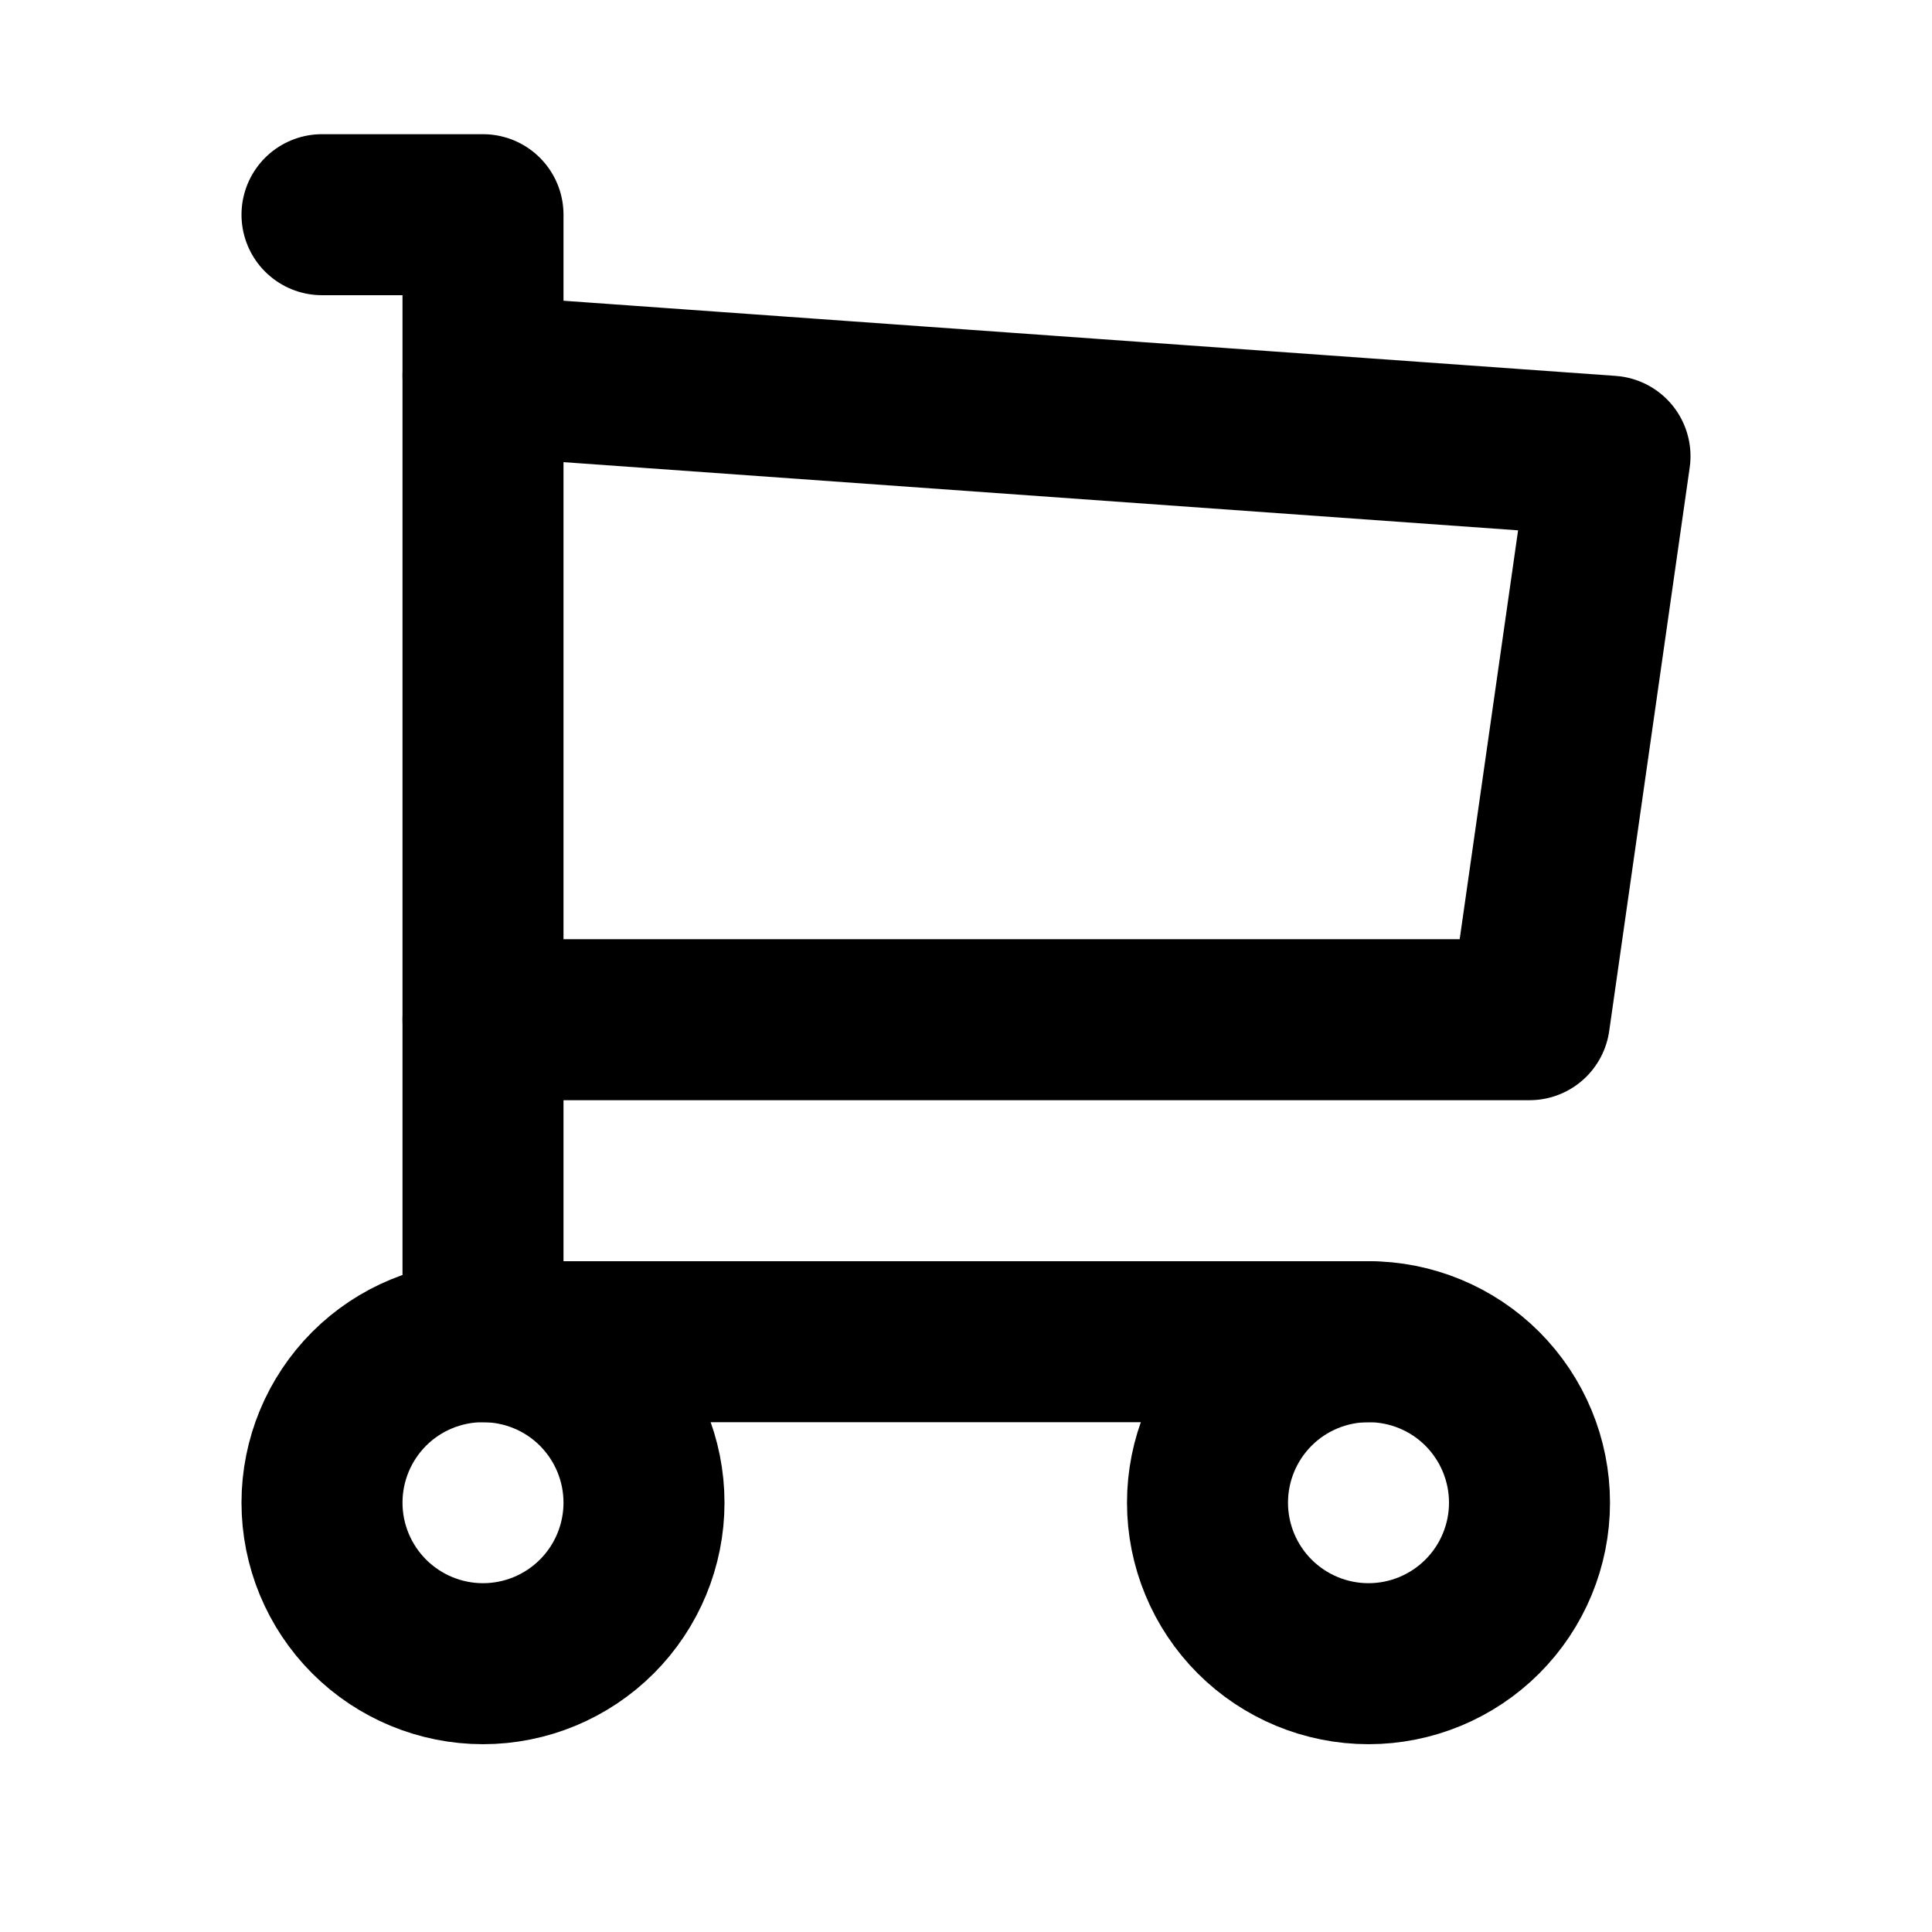 <svg width="24" height="24" viewBox="0 0 24 24" fill="none" xmlns="http://www.w3.org/2000/svg">
<mask id="mask0_330_4055" style="mask-type:alpha" maskUnits="userSpaceOnUse" x="0" y="0" width="24" height="24">
<rect width="24" height="24" fill="white"/>
</mask>
<g mask="url(#mask0_330_4055)">
<path d="M4 18.667C4 19.197 4.211 19.706 4.586 20.081C4.961 20.456 5.47 20.667 6 20.667C6.53 20.667 7.039 20.456 7.414 20.081C7.789 19.706 8 19.197 8 18.667C8 18.136 7.789 17.628 7.414 17.252C7.039 16.877 6.53 16.667 6 16.667C5.47 16.667 4.961 16.877 4.586 17.252C4.211 17.628 4 18.136 4 18.667Z" stroke="black" stroke-width="2" stroke-linecap="round" stroke-linejoin="round"/>
<path d="M15 18.667C15 19.197 15.211 19.706 15.586 20.081C15.961 20.456 16.47 20.667 17 20.667C17.53 20.667 18.039 20.456 18.414 20.081C18.789 19.706 19 19.197 19 18.667C19 18.136 18.789 17.628 18.414 17.252C18.039 16.877 17.53 16.667 17 16.667C16.47 16.667 15.961 16.877 15.586 17.252C15.211 17.628 15 18.136 15 18.667Z" stroke="black" stroke-width="2" stroke-linecap="round" stroke-linejoin="round"/>
<path d="M17 16.667H6V2.667H4" stroke="black" stroke-width="2" stroke-linecap="round" stroke-linejoin="round"/>
<path d="M6 4.667L20 5.667L19 12.667H6" stroke="black" stroke-width="2" stroke-linecap="round" stroke-linejoin="round"/>
</g>
</svg>
